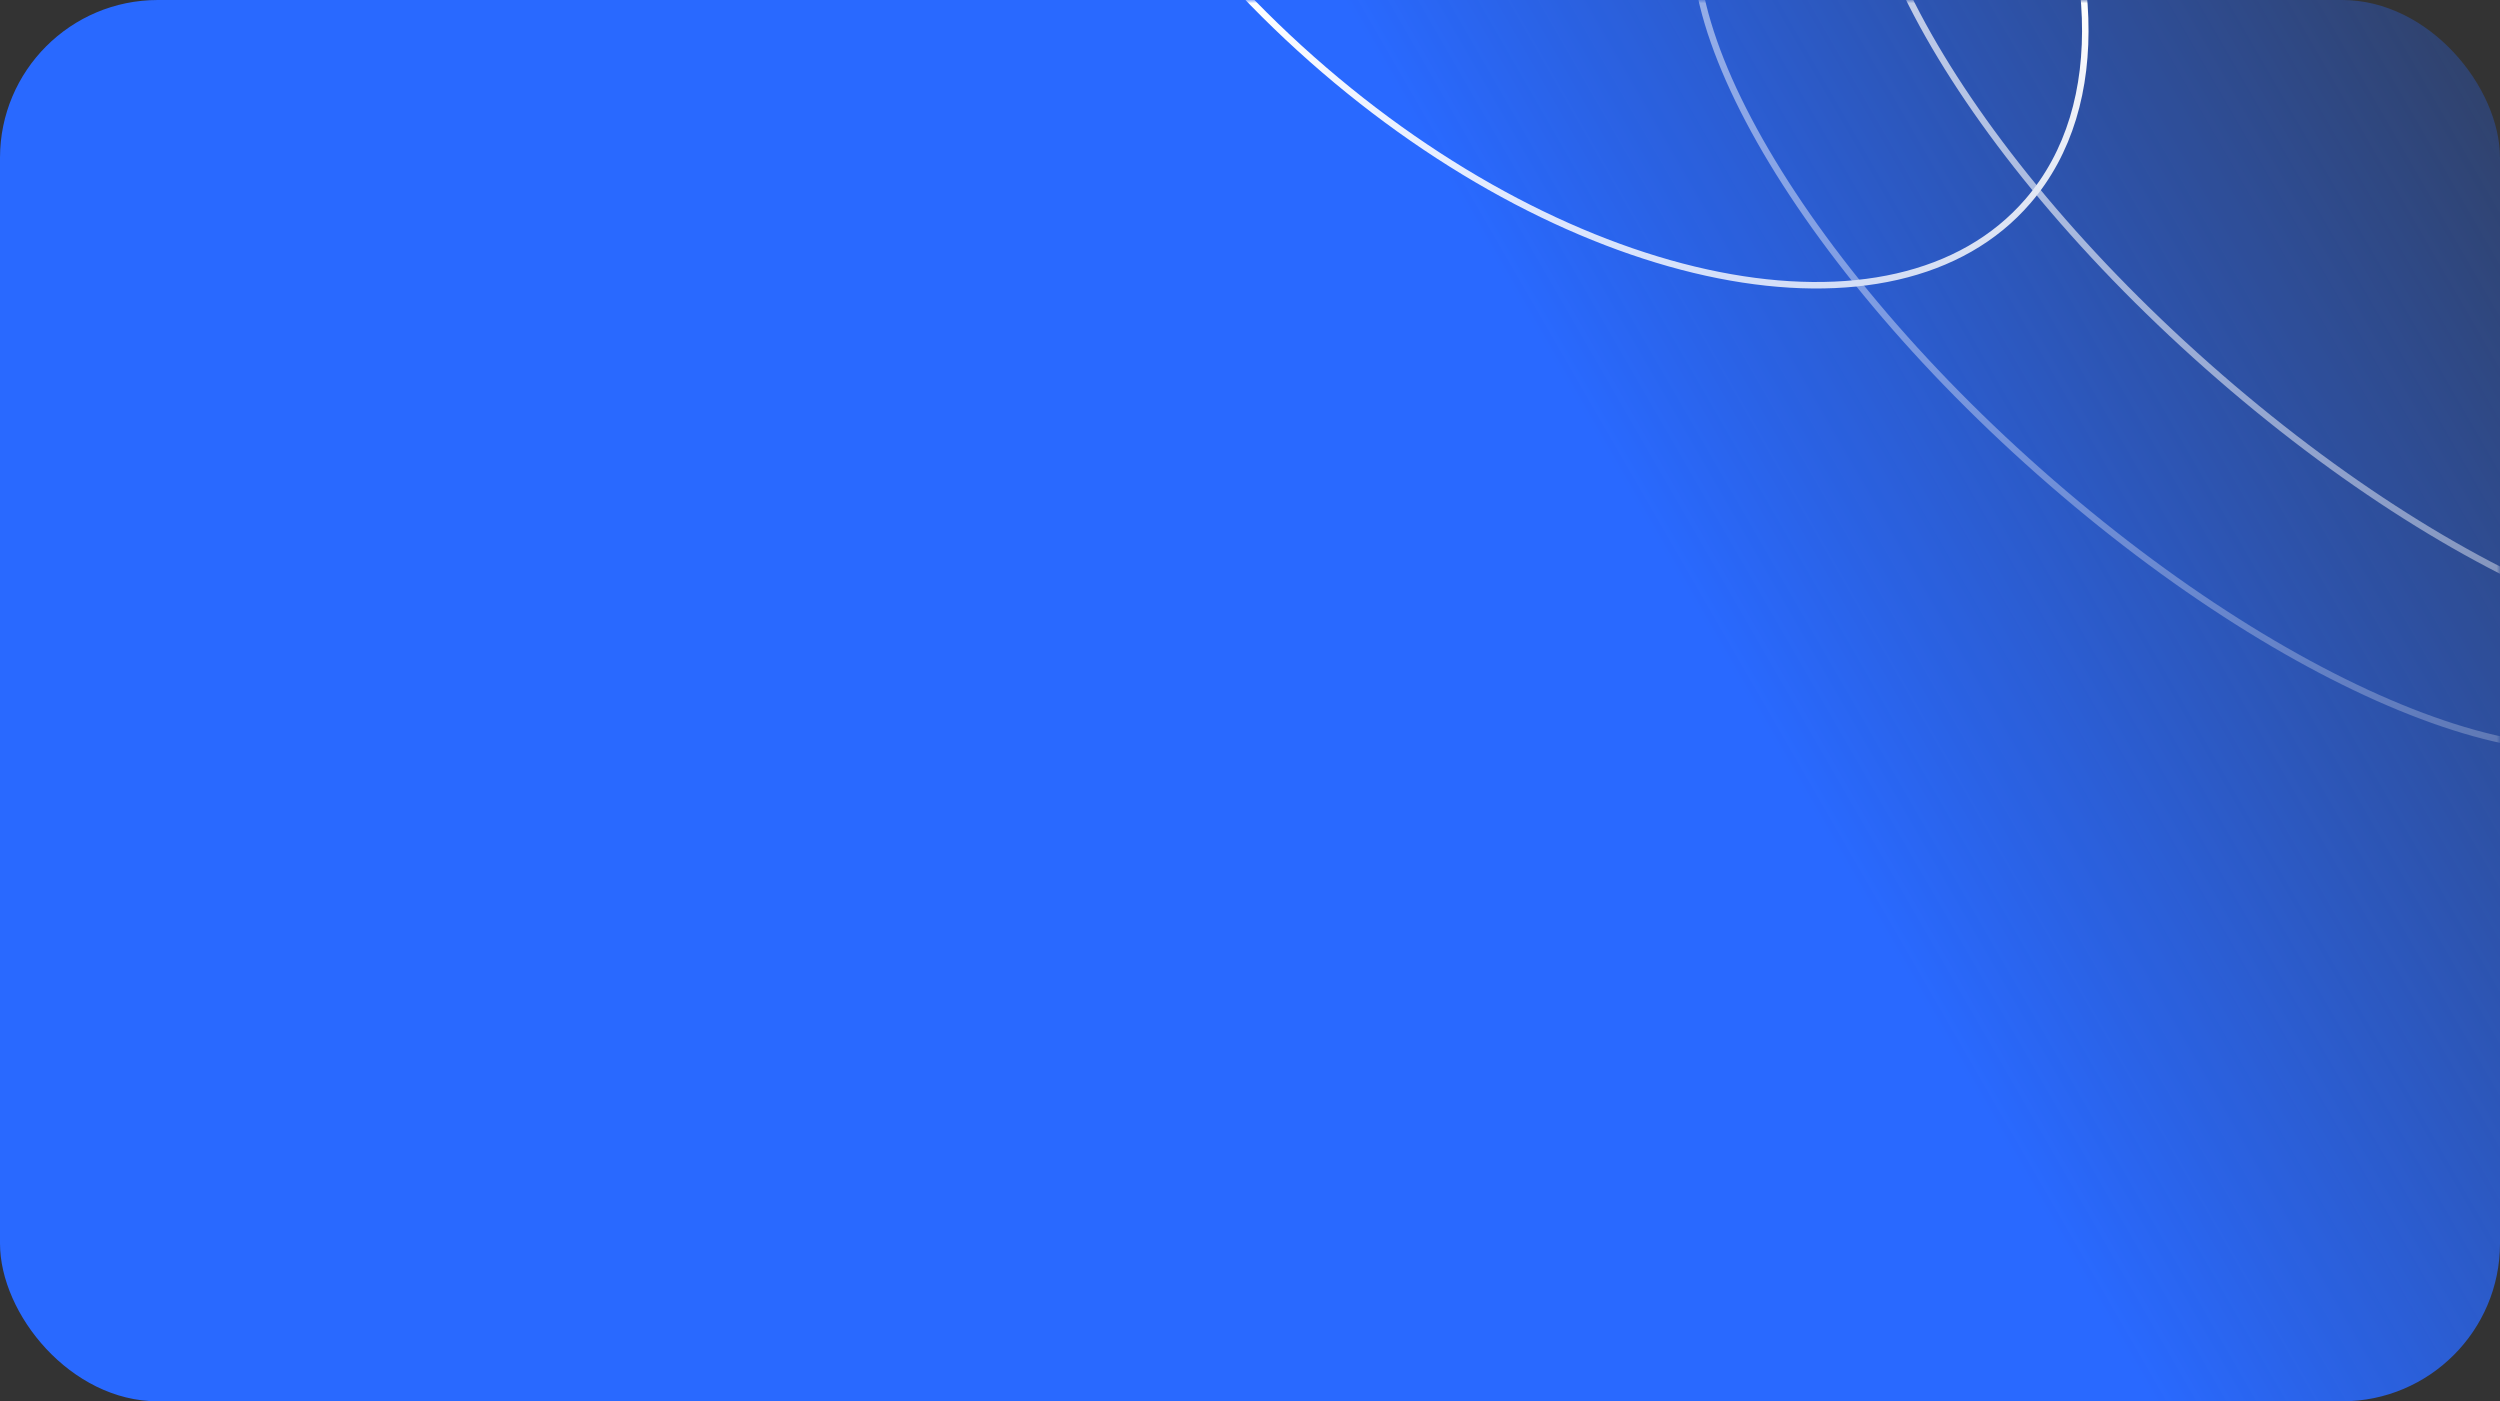 <svg width="380" height="213" viewBox="0 0 380 213" fill="none" xmlns="http://www.w3.org/2000/svg">
<rect x="0" y="0" width="380" height="213" fill="#333333" stroke="none"/>
<rect width="380" height="213" rx="24" fill="url(#paint0_linear_301_1573)"/>
<mask id="mask0_301_1573" style="mask-type:alpha" maskUnits="userSpaceOnUse" x="0" y="0" width="380" height="213">
<rect width="380" height="213" rx="24" fill="url(#paint1_linear_301_1573)"/>
</mask>
<g mask="url(#mask0_301_1573)">
<path opacity="0.5" d="M394.44 56.826C409.24 78.756 414.522 98.311 406.282 107.887C393.043 123.272 349.911 107.072 309.945 71.703C269.978 36.334 248.311 -4.81 261.55 -20.196C271.17 -31.376 296.574 -25.878 325.079 -8.466" stroke="white" stroke-width="0.986"/>
<path d="M306.79 -32.559C319.331 -8.004 320.808 15.973 308.254 30.563C288.083 54.003 239.333 44.333 199.366 8.964C159.399 -26.405 143.351 -74.079 163.521 -97.52C178.178 -114.552 207.926 -114.102 238.428 -99.013" stroke="white" stroke-width="0.986"/>
<path opacity="0.7" d="M420.053 40.794C434.853 62.724 440.136 82.279 431.895 91.855C418.656 107.241 375.525 91.041 335.558 55.672C295.591 20.303 273.924 -20.841 287.163 -36.227C296.783 -47.407 322.188 -41.909 350.692 -24.497" stroke="white" stroke-width="0.986"/>
</g>
<defs>
<linearGradient id="paint0_linear_301_1573" x1="150" y1="88" x2="403" y2="-58" gradientUnits="userSpaceOnUse">
<stop offset="0.311" stop-color="#2969FF"/>
<stop offset="1" stop-color="#2969FF" stop-opacity="0"/>
</linearGradient>
<linearGradient id="paint1_linear_301_1573" x1="190" y1="0" x2="190" y2="213" gradientUnits="userSpaceOnUse">
<stop stop-color="#2969FF"/>
<stop offset="1" stop-color="#2969FF" stop-opacity="0"/>
</linearGradient>
</defs>
</svg>
